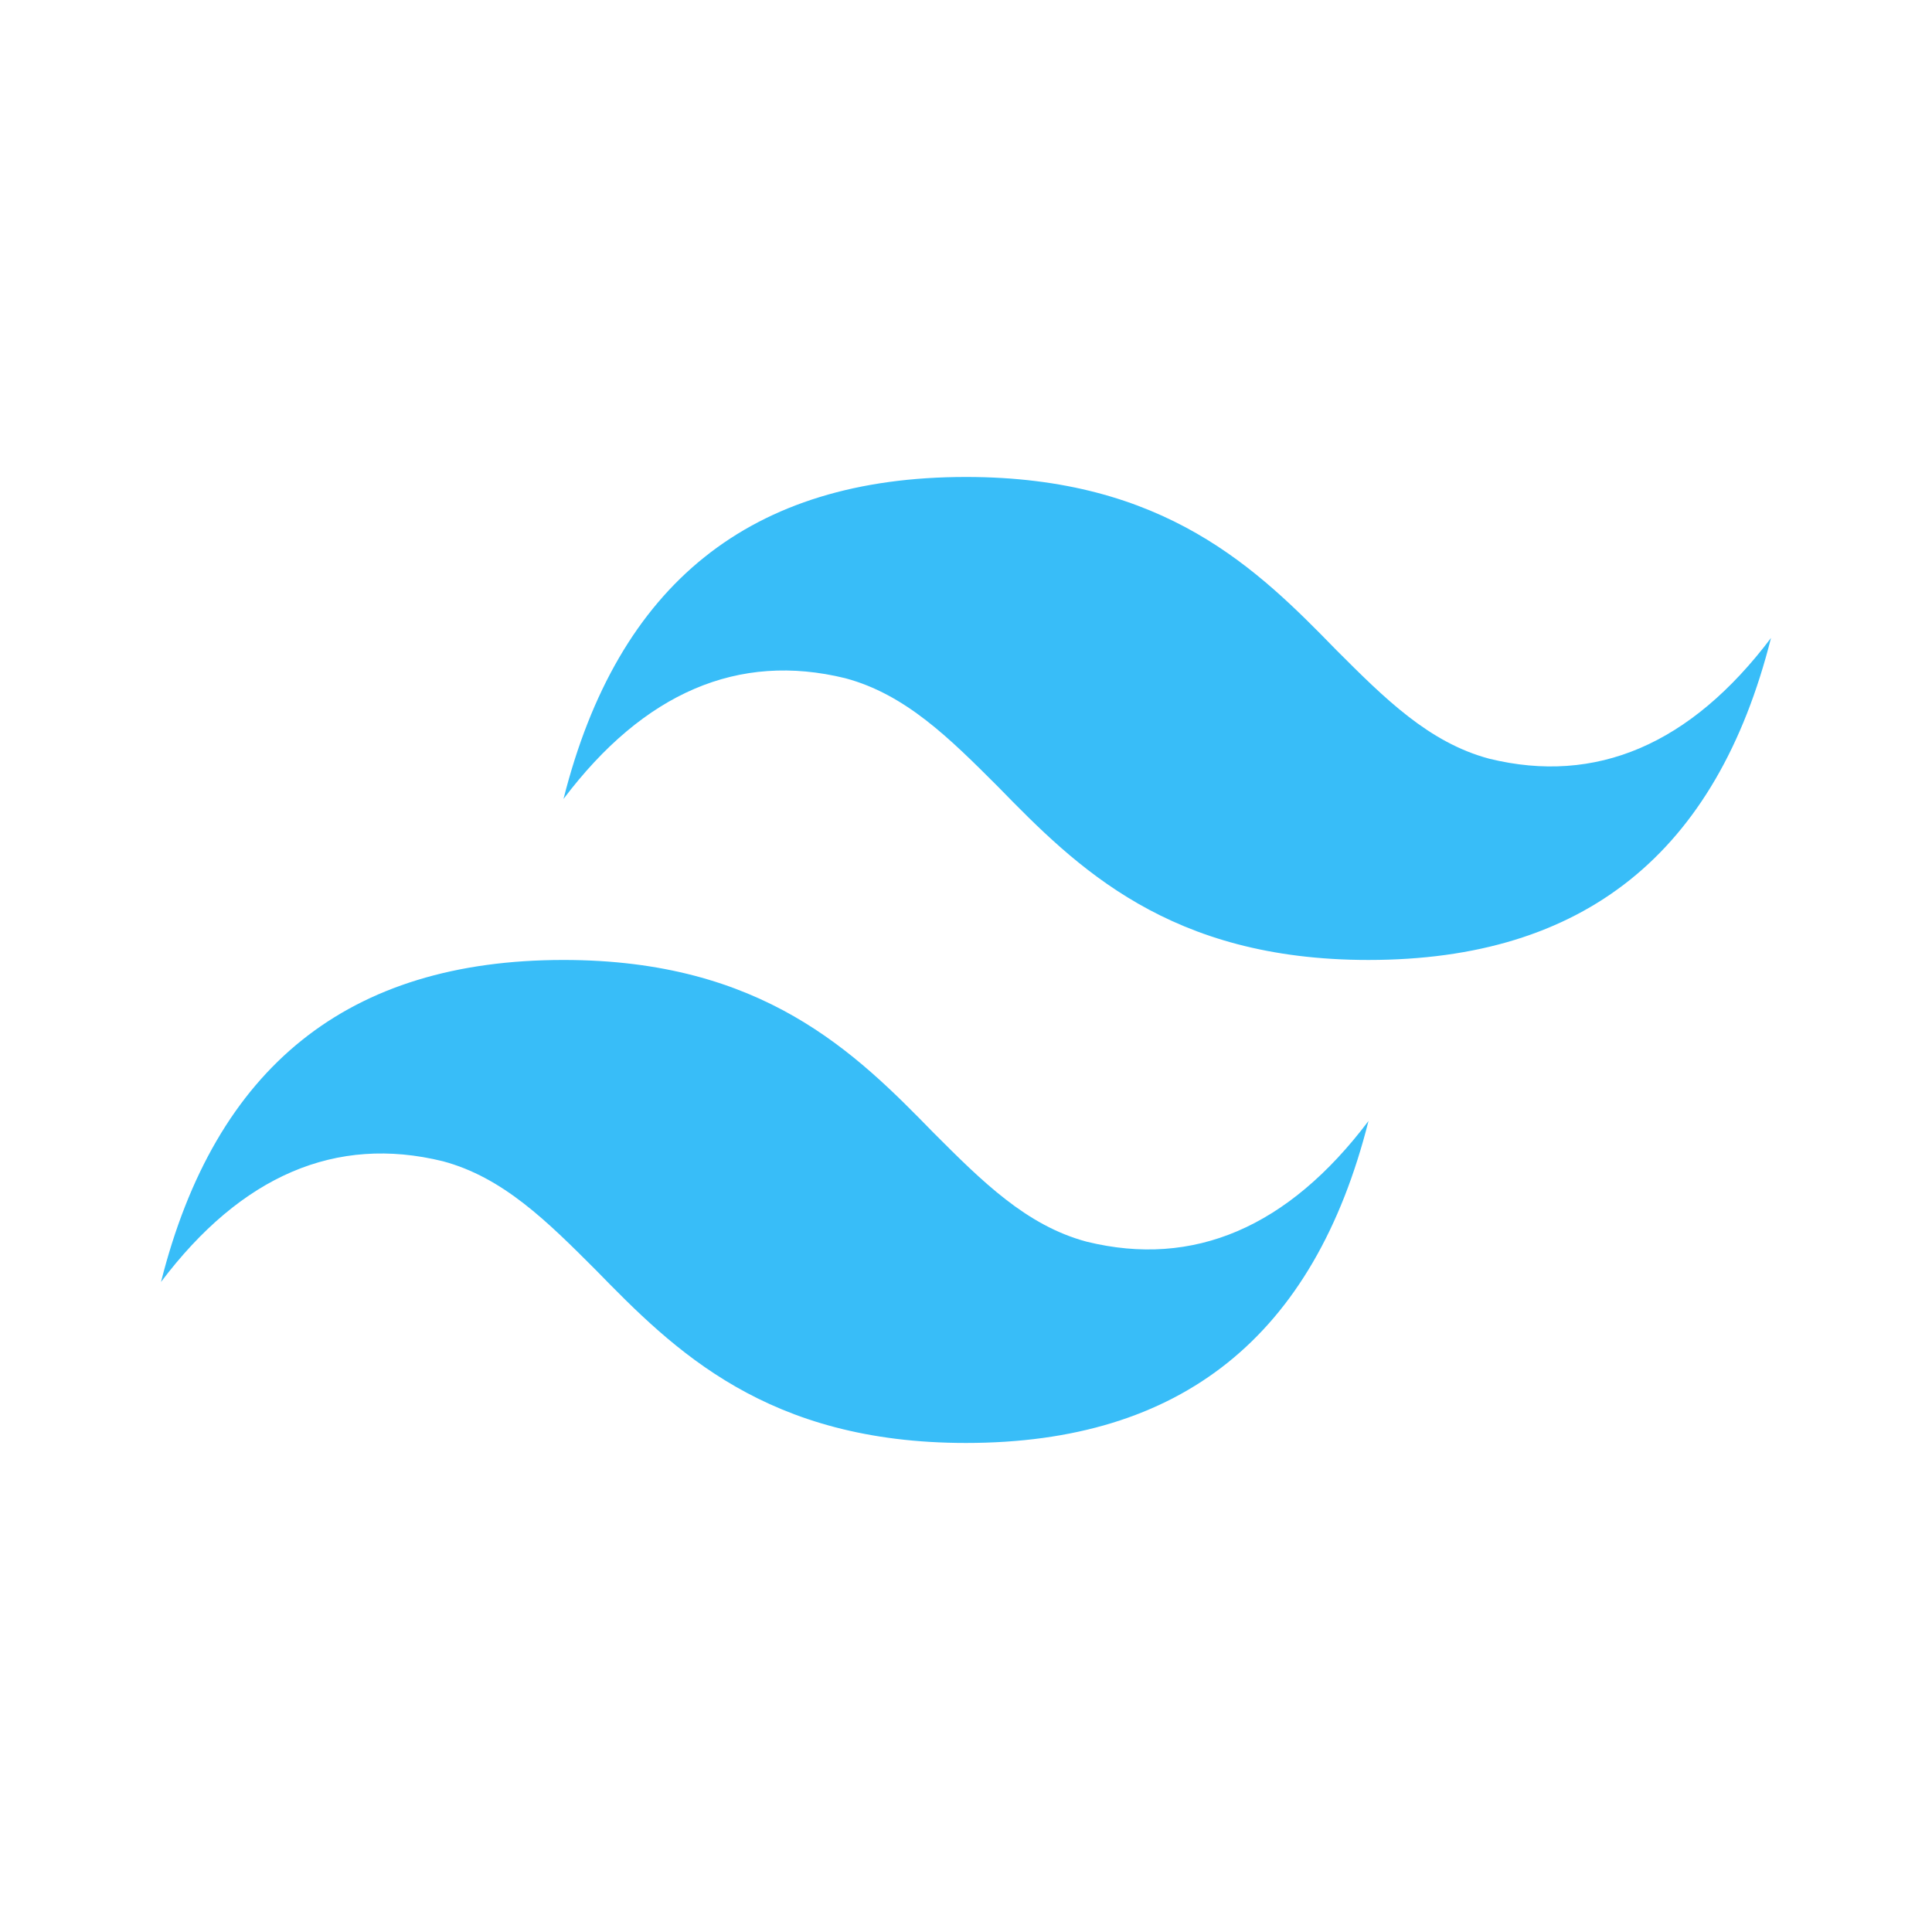 <?xml version="1.0" encoding="utf-8"?>
<!-- Generator: Adobe Illustrator 28.2.0, SVG Export Plug-In . SVG Version: 6.00 Build 0)  -->
<svg version="1.1" id="Layer_1" xmlns="http://www.w3.org/2000/svg" xmlns:xlink="http://www.w3.org/1999/xlink" x="0px" y="0px"
	 viewBox="0 0 96 96" style="enable-background:new 0 0 96 96;" xml:space="preserve">
<style type="text/css">
	.st0{clip-path:url(#SVGID_00000039849272141312770340000014968808958389338499_);}
	.st1{fill-rule:evenodd;clip-rule:evenodd;fill:#38BDF8;}
</style>
<g>
	<defs>
		<rect id="SVGID_1_" x="8" y="23.7" width="80" height="48"/>
	</defs>
	<clipPath id="SVGID_00000134962344369567049520000017543468134461442194_">
		<use xlink:href="#SVGID_1_"  style="overflow:visible;"/>
	</clipPath>
	<g style="clip-path:url(#SVGID_00000134962344369567049520000017543468134461442194_);">
		<path class="st1" d="M48,23.7c-10.7,0-17.3,5.3-20,16c4-5.3,8.7-7.3,14-6c3,0.8,5.2,3,7.6,5.4c3.9,4,8.5,8.6,18.4,8.6
			c10.7,0,17.3-5.3,20-16c-4,5.3-8.7,7.3-14,6c-3-0.8-5.2-3-7.6-5.4C62.5,28.3,57.9,23.7,48,23.7z M28,47.7c-10.7,0-17.3,5.3-20,16
			c4-5.3,8.7-7.3,14-6c3,0.8,5.2,3,7.6,5.4c3.9,4,8.5,8.6,18.4,8.6c10.7,0,17.3-5.3,20-16c-4,5.3-8.7,7.3-14,6c-3-0.8-5.2-3-7.6-5.4
			C42.5,52.3,37.9,47.7,28,47.7z"/>
	</g>
</g>
</svg>
